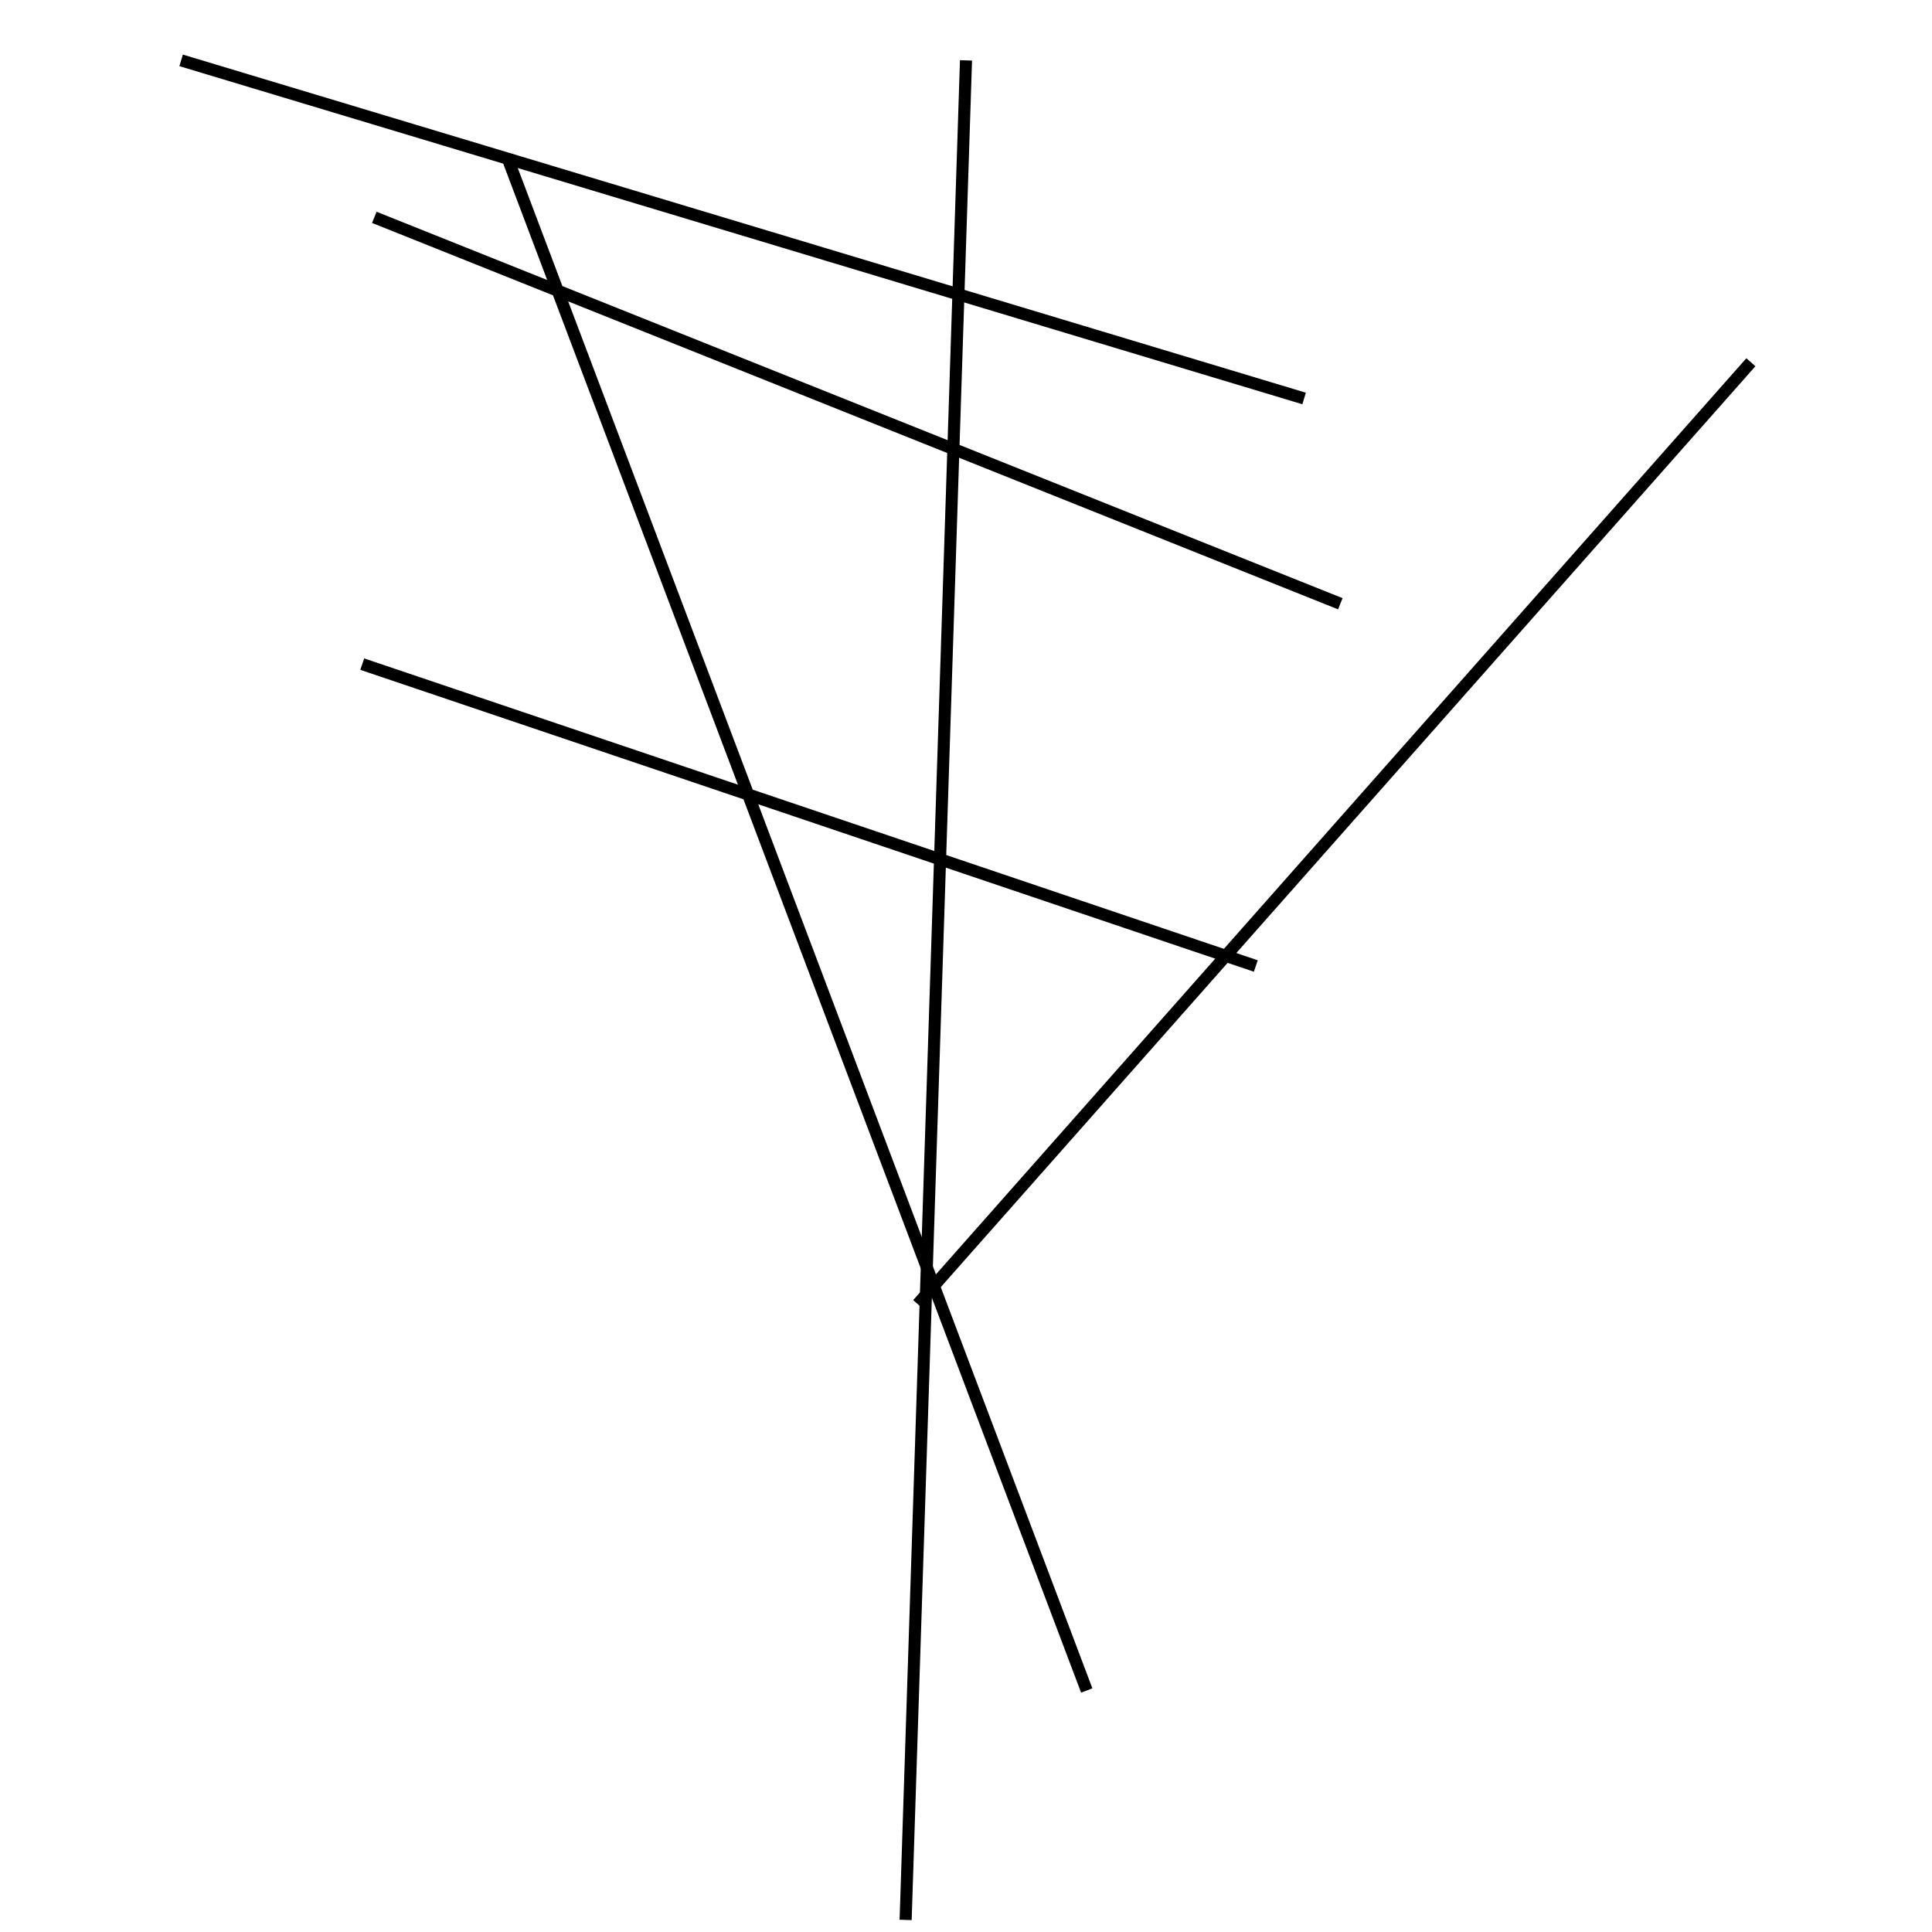 <?xml version="1.0" encoding="utf-8" ?>
<svg baseProfile="full" height="160" version="1.1" width="160" xmlns="http://www.w3.org/2000/svg" xmlns:ev="http://www.w3.org/2001/xml-events" xmlns:xlink="http://www.w3.org/1999/xlink"><defs /><line stroke="black" stroke-width="1" x1="75" x2="80" y1="159" y2="5" /><line stroke="black" stroke-width="1" x1="76" x2="145" y1="108" y2="30" /><line stroke="black" stroke-width="1" x1="31" x2="111" y1="18" y2="50" /><line stroke="black" stroke-width="1" x1="108" x2="15" y1="33" y2="5" /><line stroke="black" stroke-width="1" x1="104" x2="30" y1="80" y2="55" /><line stroke="black" stroke-width="1" x1="42" x2="90" y1="13" y2="140" /></svg>